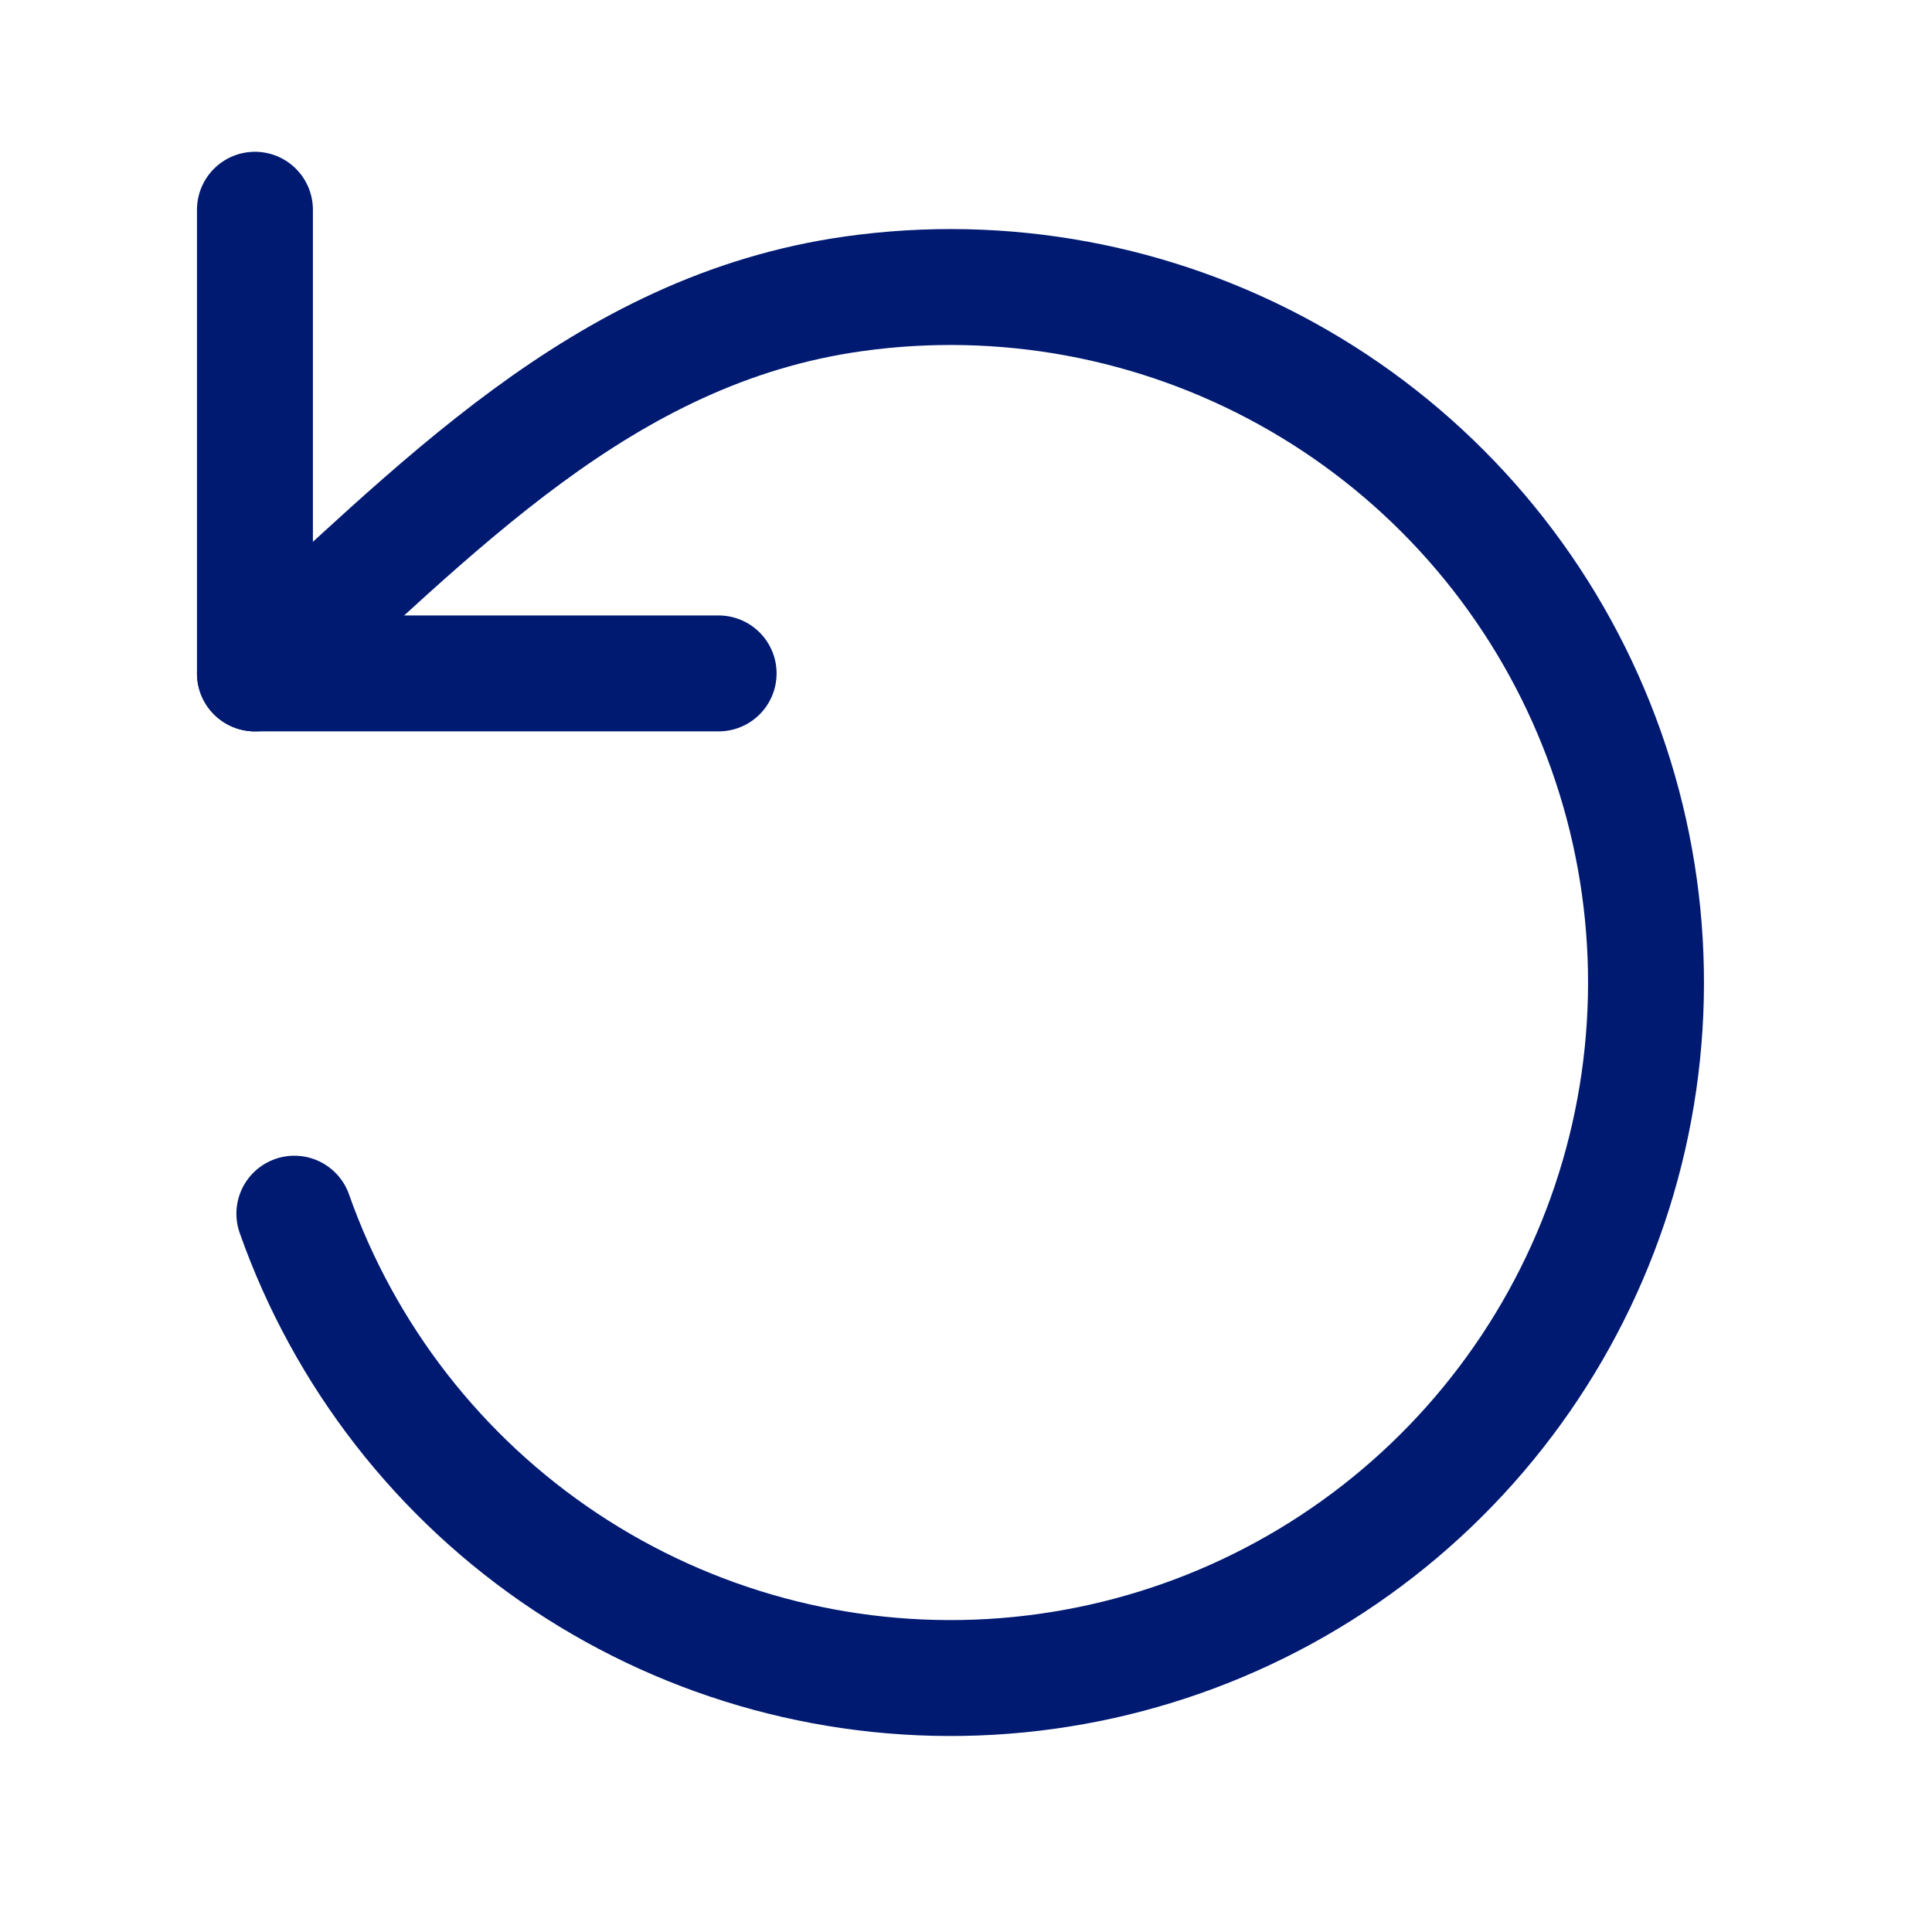 <svg width="25" height="25" viewBox="0 0 25 25" fill="none" xmlns="http://www.w3.org/2000/svg">
<path d="M3.299 8.714C5.627 6.625 7.782 4.261 11.045 3.802C12.977 3.53 14.945 3.893 16.653 4.837C18.361 5.781 19.716 7.255 20.513 9.036C21.311 10.816 21.508 12.808 21.075 14.711C20.642 16.613 19.602 18.324 18.113 19.584C16.623 20.845 14.764 21.587 12.816 21.699C10.868 21.811 8.936 21.287 7.311 20.206C5.687 19.125 4.458 17.545 3.809 15.705" stroke="#001A72" stroke-width="1.5" stroke-linecap="round" stroke-linejoin="round"/>
<path d="M3.299 2.714V8.714H9.299" stroke="#001A72" stroke-width="1.5" stroke-linecap="round" stroke-linejoin="round"/>
</svg>
